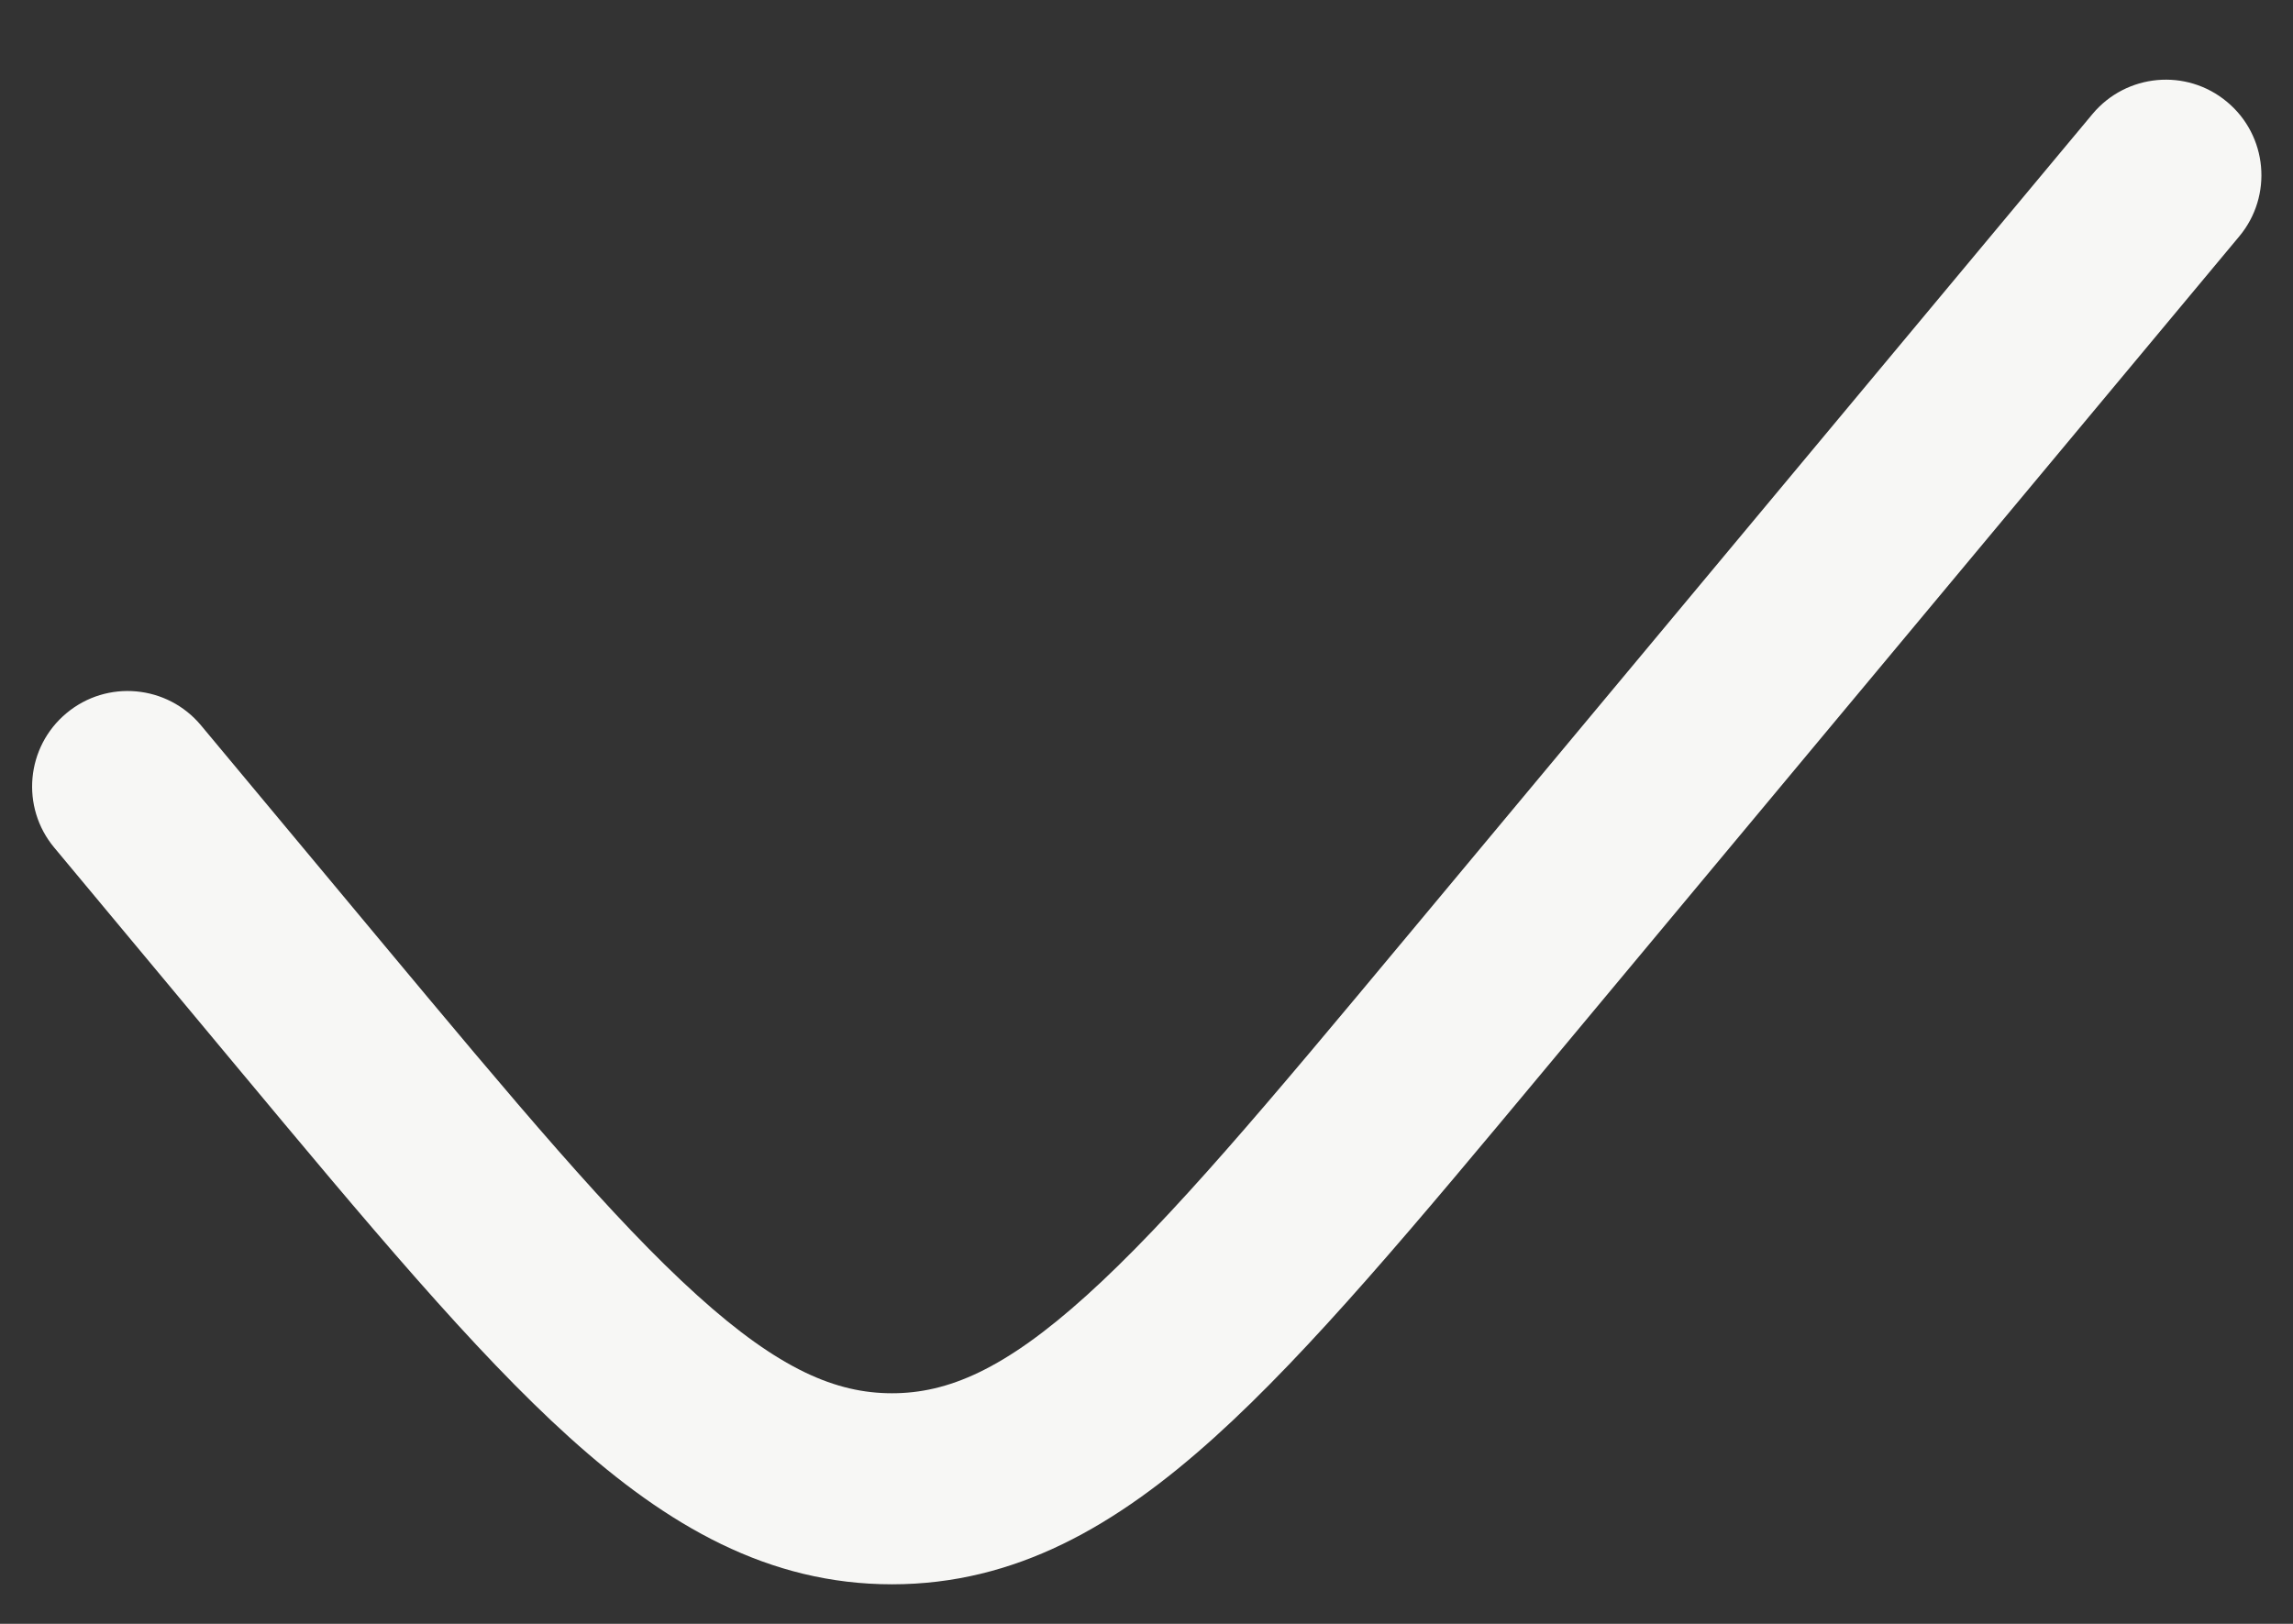 <svg width="24" height="17" viewBox="0 0 24 17" fill="none" xmlns="http://www.w3.org/2000/svg">
<rect x="0" y="0" width="24" height="17" fill="#333333" stroke="none"/>
<path d="M23.438 2.474C23.791 2.05 23.734 1.419 23.309 1.066C22.885 0.712 22.255 0.77 21.901 1.194L14.713 9.819C13.27 11.551 12.254 12.767 11.373 13.562C10.513 14.339 9.919 14.586 9.336 14.586C8.753 14.586 8.159 14.339 7.299 13.562C6.418 12.767 5.402 11.551 3.958 9.819L2.104 7.594C1.751 7.17 1.12 7.112 0.696 7.466C0.272 7.819 0.214 8.45 0.568 8.874L2.473 11.161C3.854 12.818 4.959 14.144 5.958 15.046C6.99 15.978 8.045 16.586 9.336 16.586C10.626 16.586 11.681 15.978 12.713 15.046C13.713 14.144 14.818 12.818 16.198 11.161L23.438 2.474Z" fill="#F7F7F5"/>
</svg>

